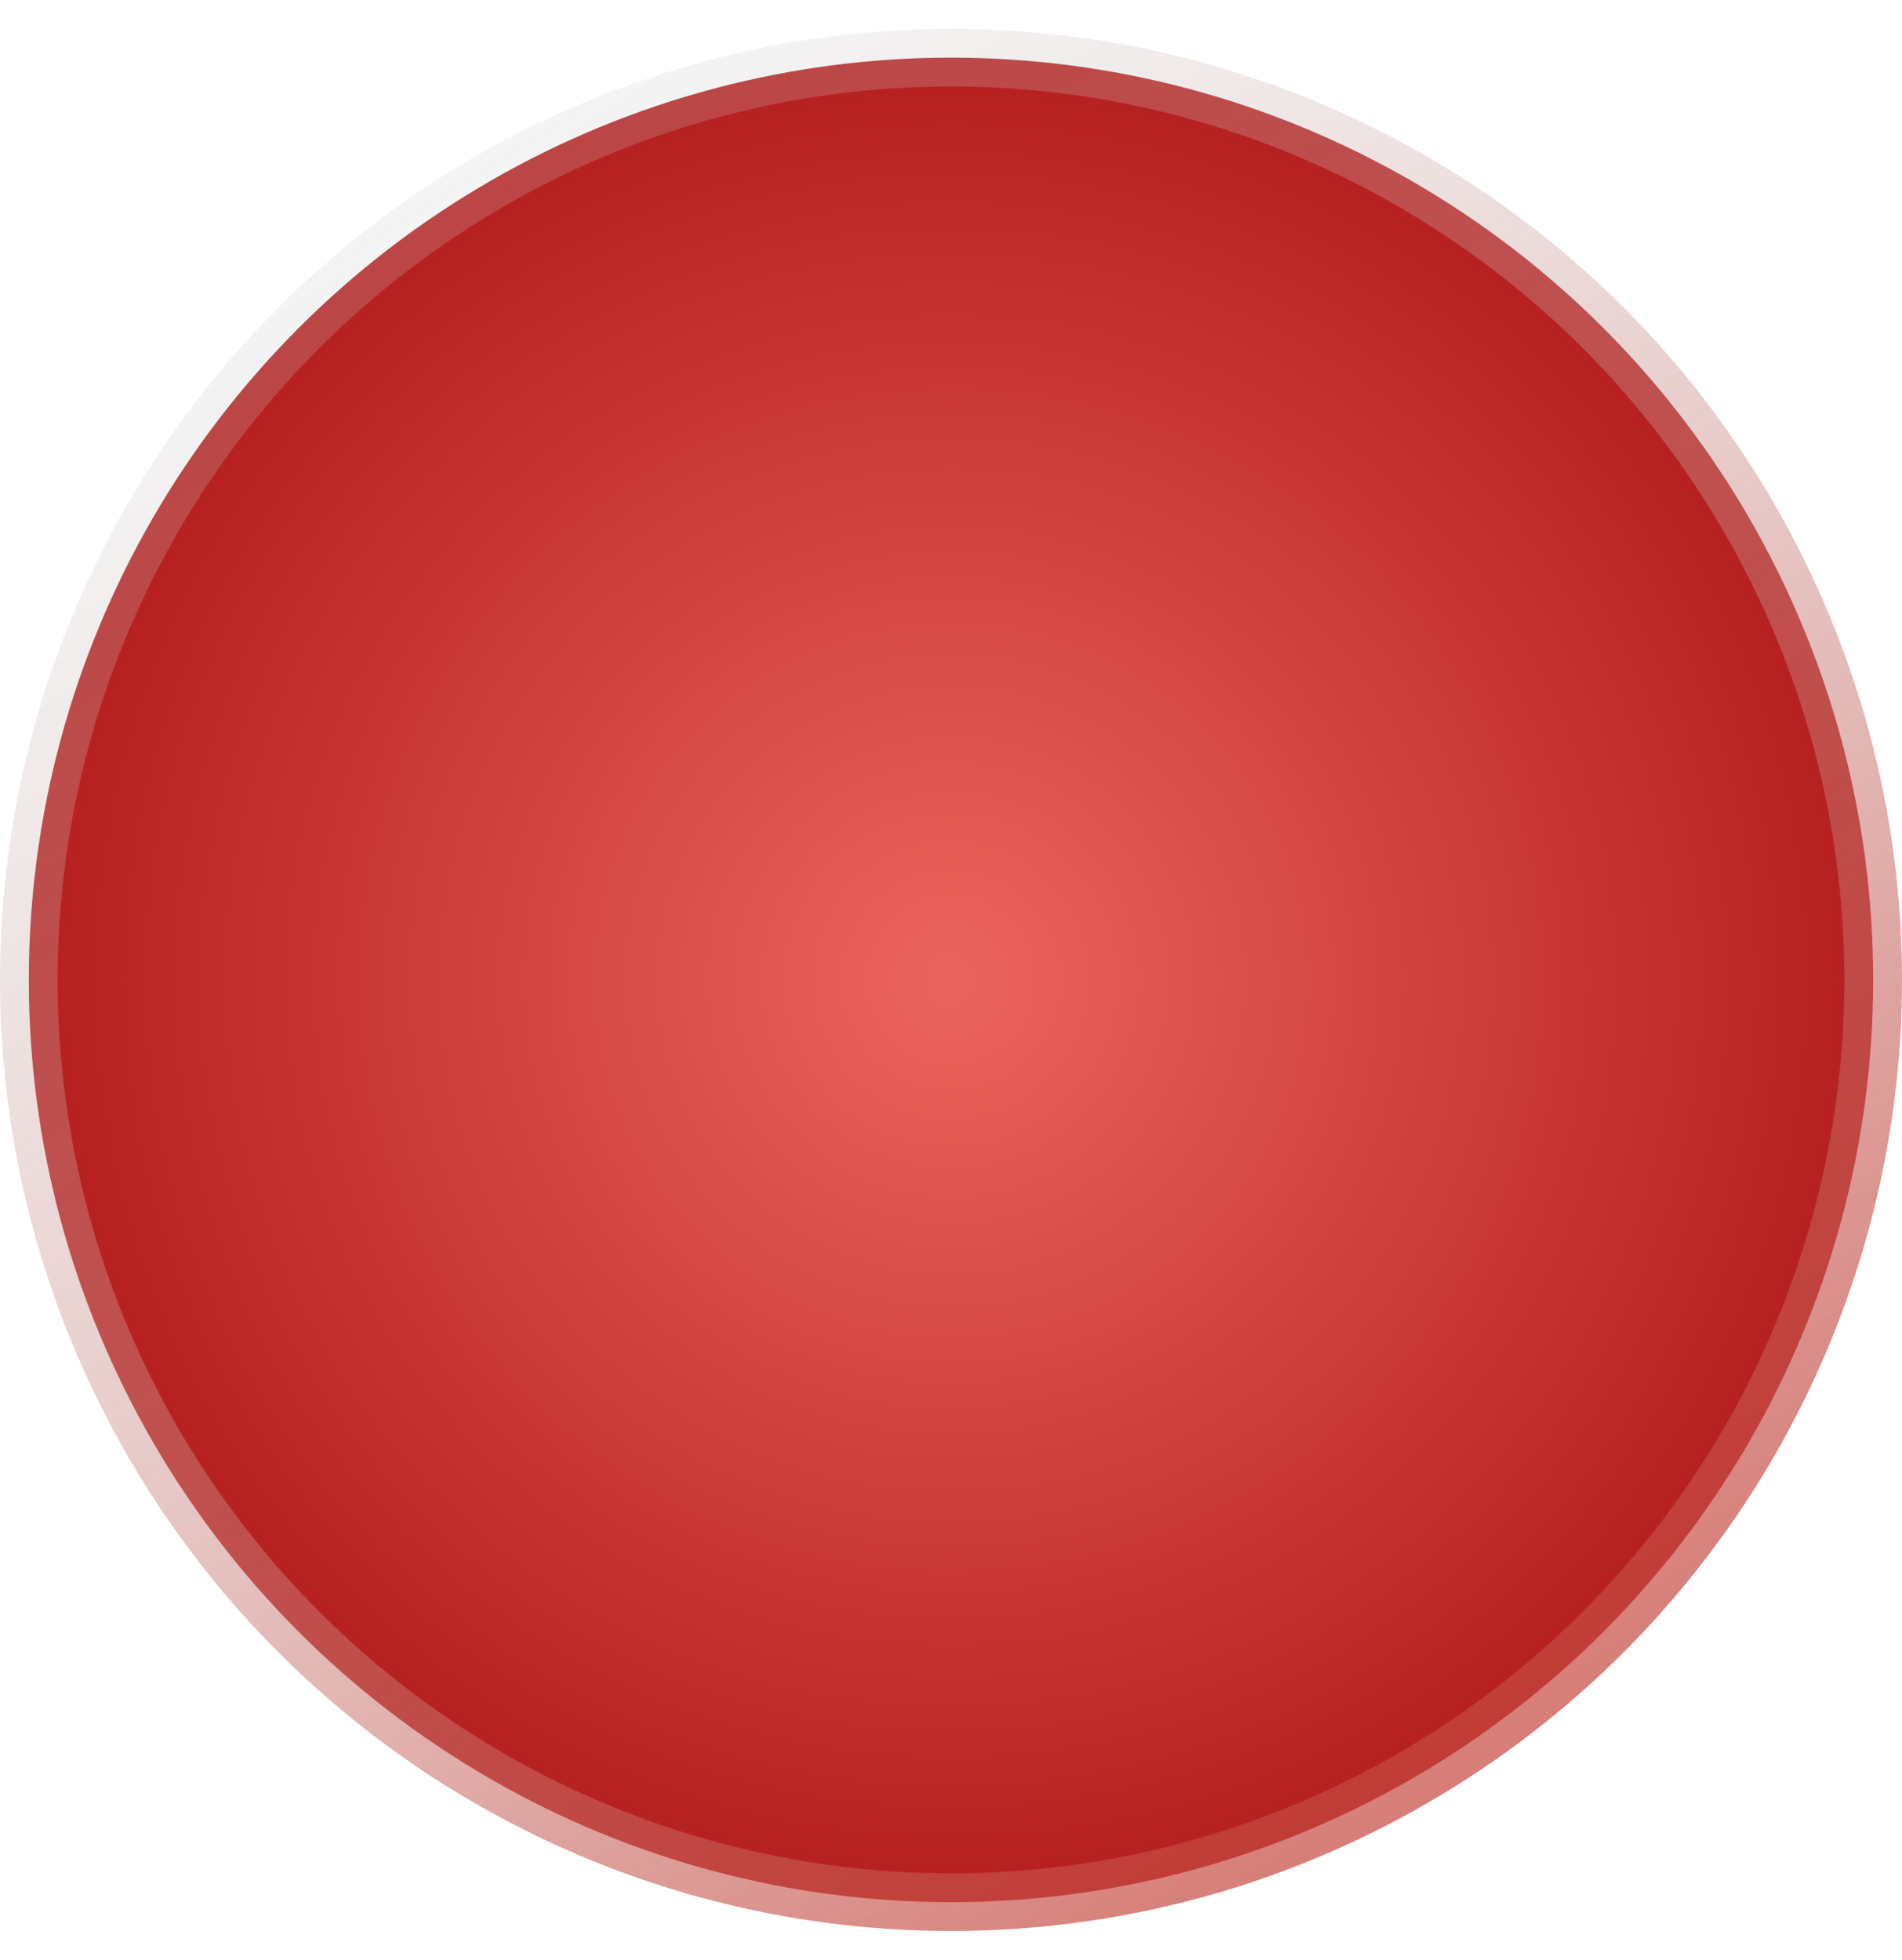 <svg width="33" height="34" viewBox="0 0 33 34" fill="none" xmlns="http://www.w3.org/2000/svg">
<circle cx="16.5" cy="17" r="16" fill="url(#paint0_radial_3479_6557)" stroke="url(#paint1_linear_3479_6557)"/>
<defs>
<radialGradient id="paint0_radial_3479_6557" cx="0" cy="0" r="1" gradientUnits="userSpaceOnUse" gradientTransform="translate(16.5 17) rotate(90) scale(15.5)">
<stop stop-color="#EC655D"/>
<stop offset="1" stop-color="#B72121"/>
</radialGradient>
<linearGradient id="paint1_linear_3479_6557" x1="7" y1="3" x2="24.5" y2="31" gradientUnits="userSpaceOnUse">
<stop stop-color="#CCCCCC" stop-opacity="0.2"/>
<stop offset="1" stop-color="#C6473F" stop-opacity="0.7"/>
</linearGradient>
</defs>
</svg>
